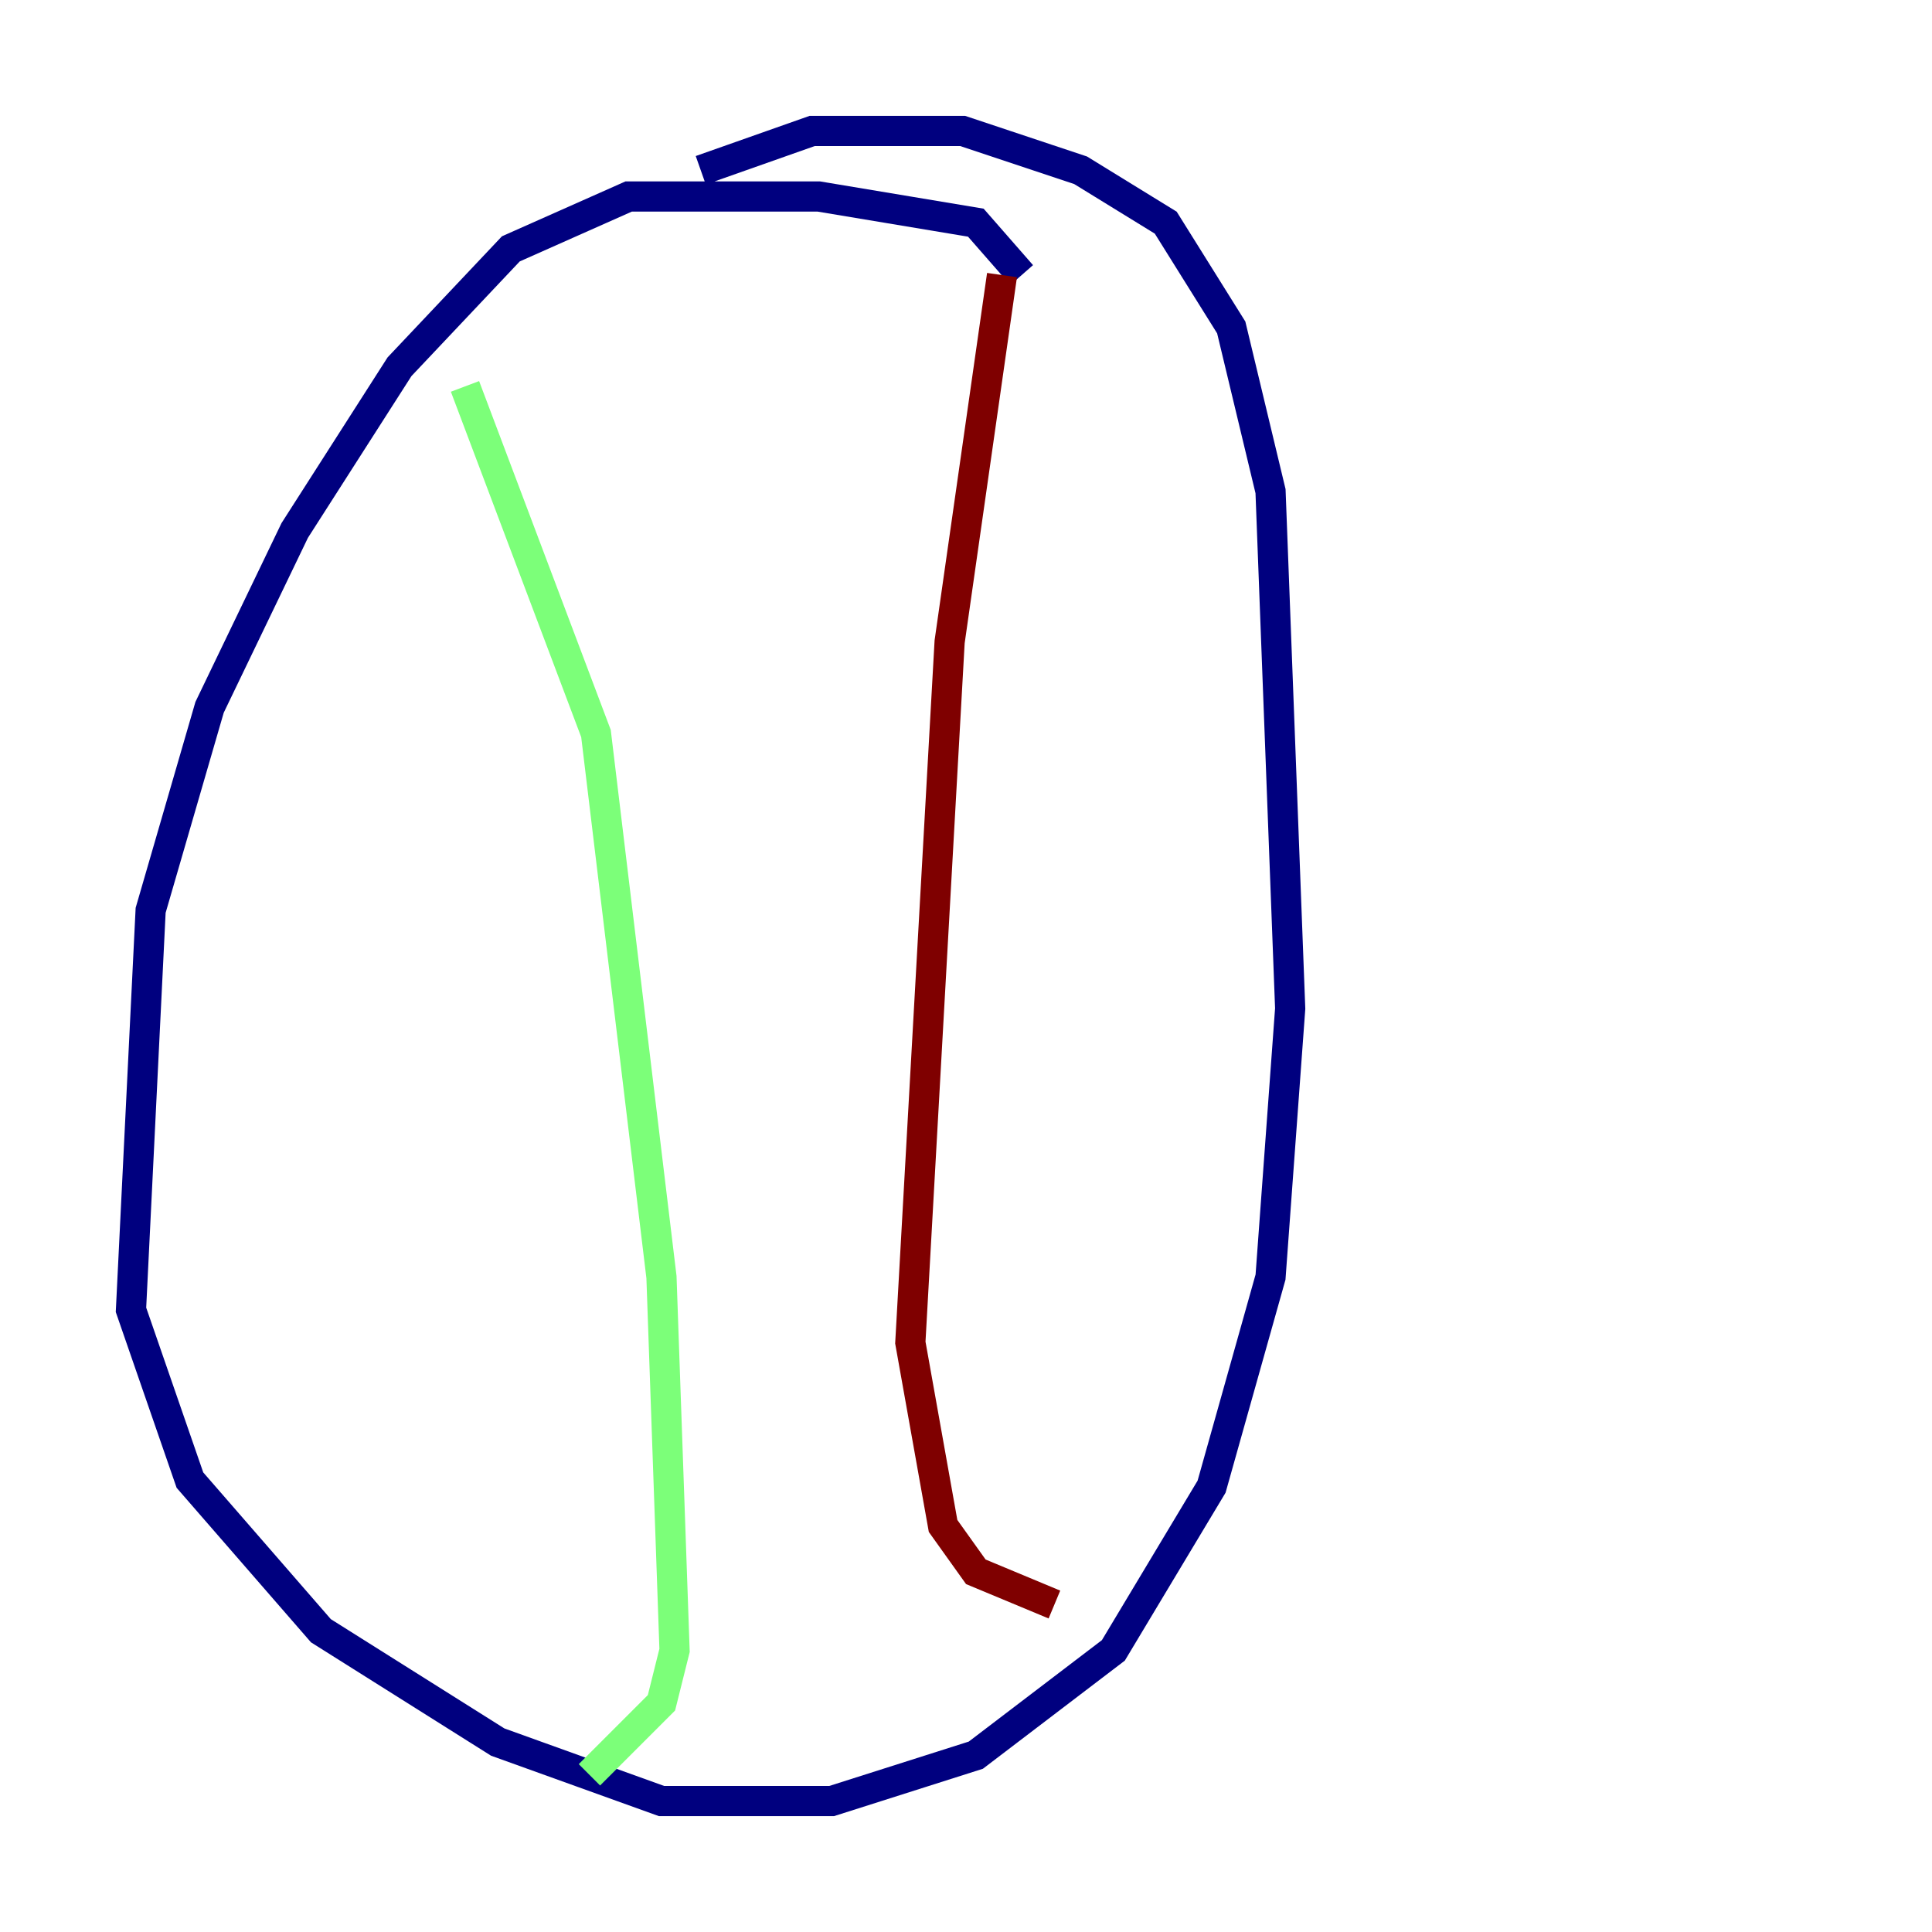<?xml version="1.0" encoding="utf-8" ?>
<svg baseProfile="tiny" height="128" version="1.2" viewBox="0,0,128,128" width="128" xmlns="http://www.w3.org/2000/svg" xmlns:ev="http://www.w3.org/2001/xml-events" xmlns:xlink="http://www.w3.org/1999/xlink"><defs /><polyline fill="none" points="67.688,18.224 64.651,14.752 54.237,13.017 41.654,13.017 33.844,16.488 26.468,24.298 19.525,35.146 13.885,46.861 9.98,60.312 8.678,86.78 12.583,98.061 21.261,108.041 32.976,115.417 43.824,119.322 55.105,119.322 64.651,116.285 73.763,109.342 80.271,98.495 84.176,84.61 85.478,66.82 84.176,32.542 81.573,21.695 77.234,14.752 71.593,11.281 63.783,8.678 53.803,8.678 46.427,11.281" stroke="#00007f" stroke-width="2" /><polyline fill="none" points="30.807,25.6 39.485,48.597 43.824,84.61 44.691,109.342 43.824,112.814 39.051,117.586" stroke="#7cff79" stroke-width="2" /><polyline fill="none" points="66.386,18.224 62.915,42.522 60.312,88.949 62.481,101.098 64.651,104.136 69.858,106.305" stroke="#7f0000" stroke-width="2" /></svg>